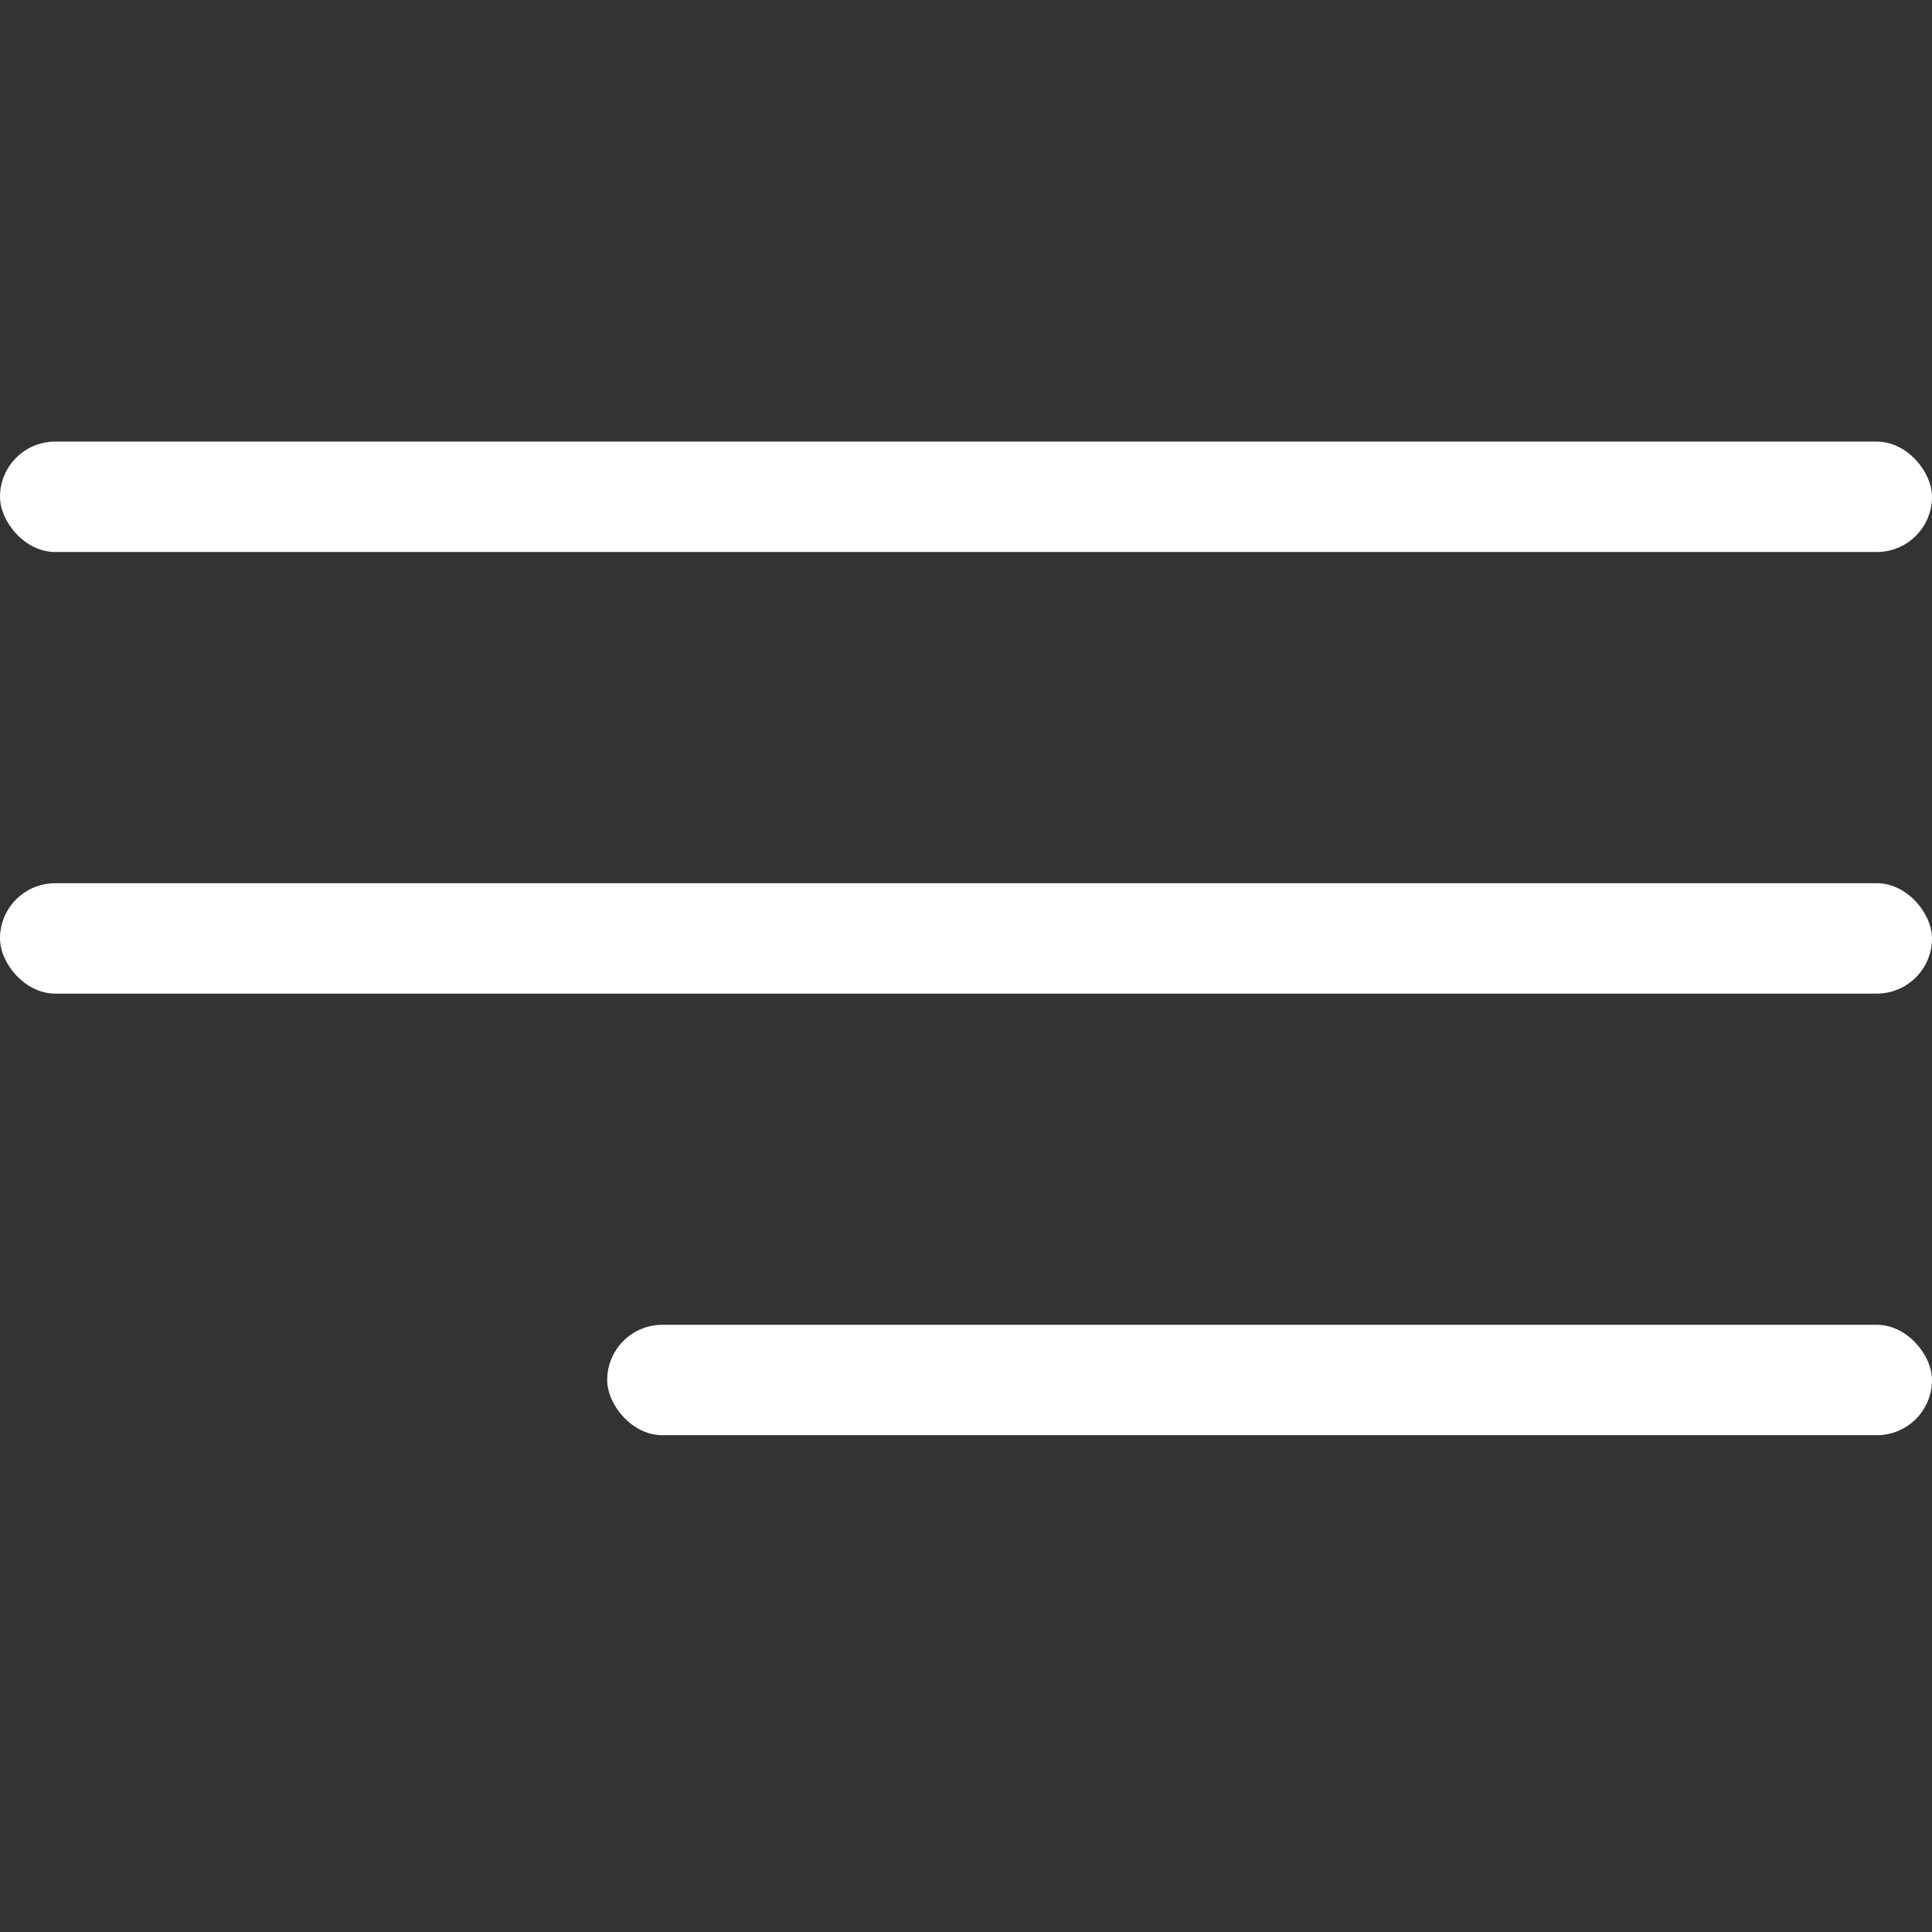 <svg width="35" height="35" viewBox="0 0 35 35"  xmlns="http://www.w3.org/2000/svg">
<rect x="0" y="0" width="35" height="35" fill="#333333" stroke="none"/>
<rect y="8" width="35" height="2" rx="1" fill="white"/>
<rect y="16" width="35" height="2" rx="1" fill="white"/>
<rect x="11" y="24" width="24" height="2" rx="1" fill="white"/>
</svg>
